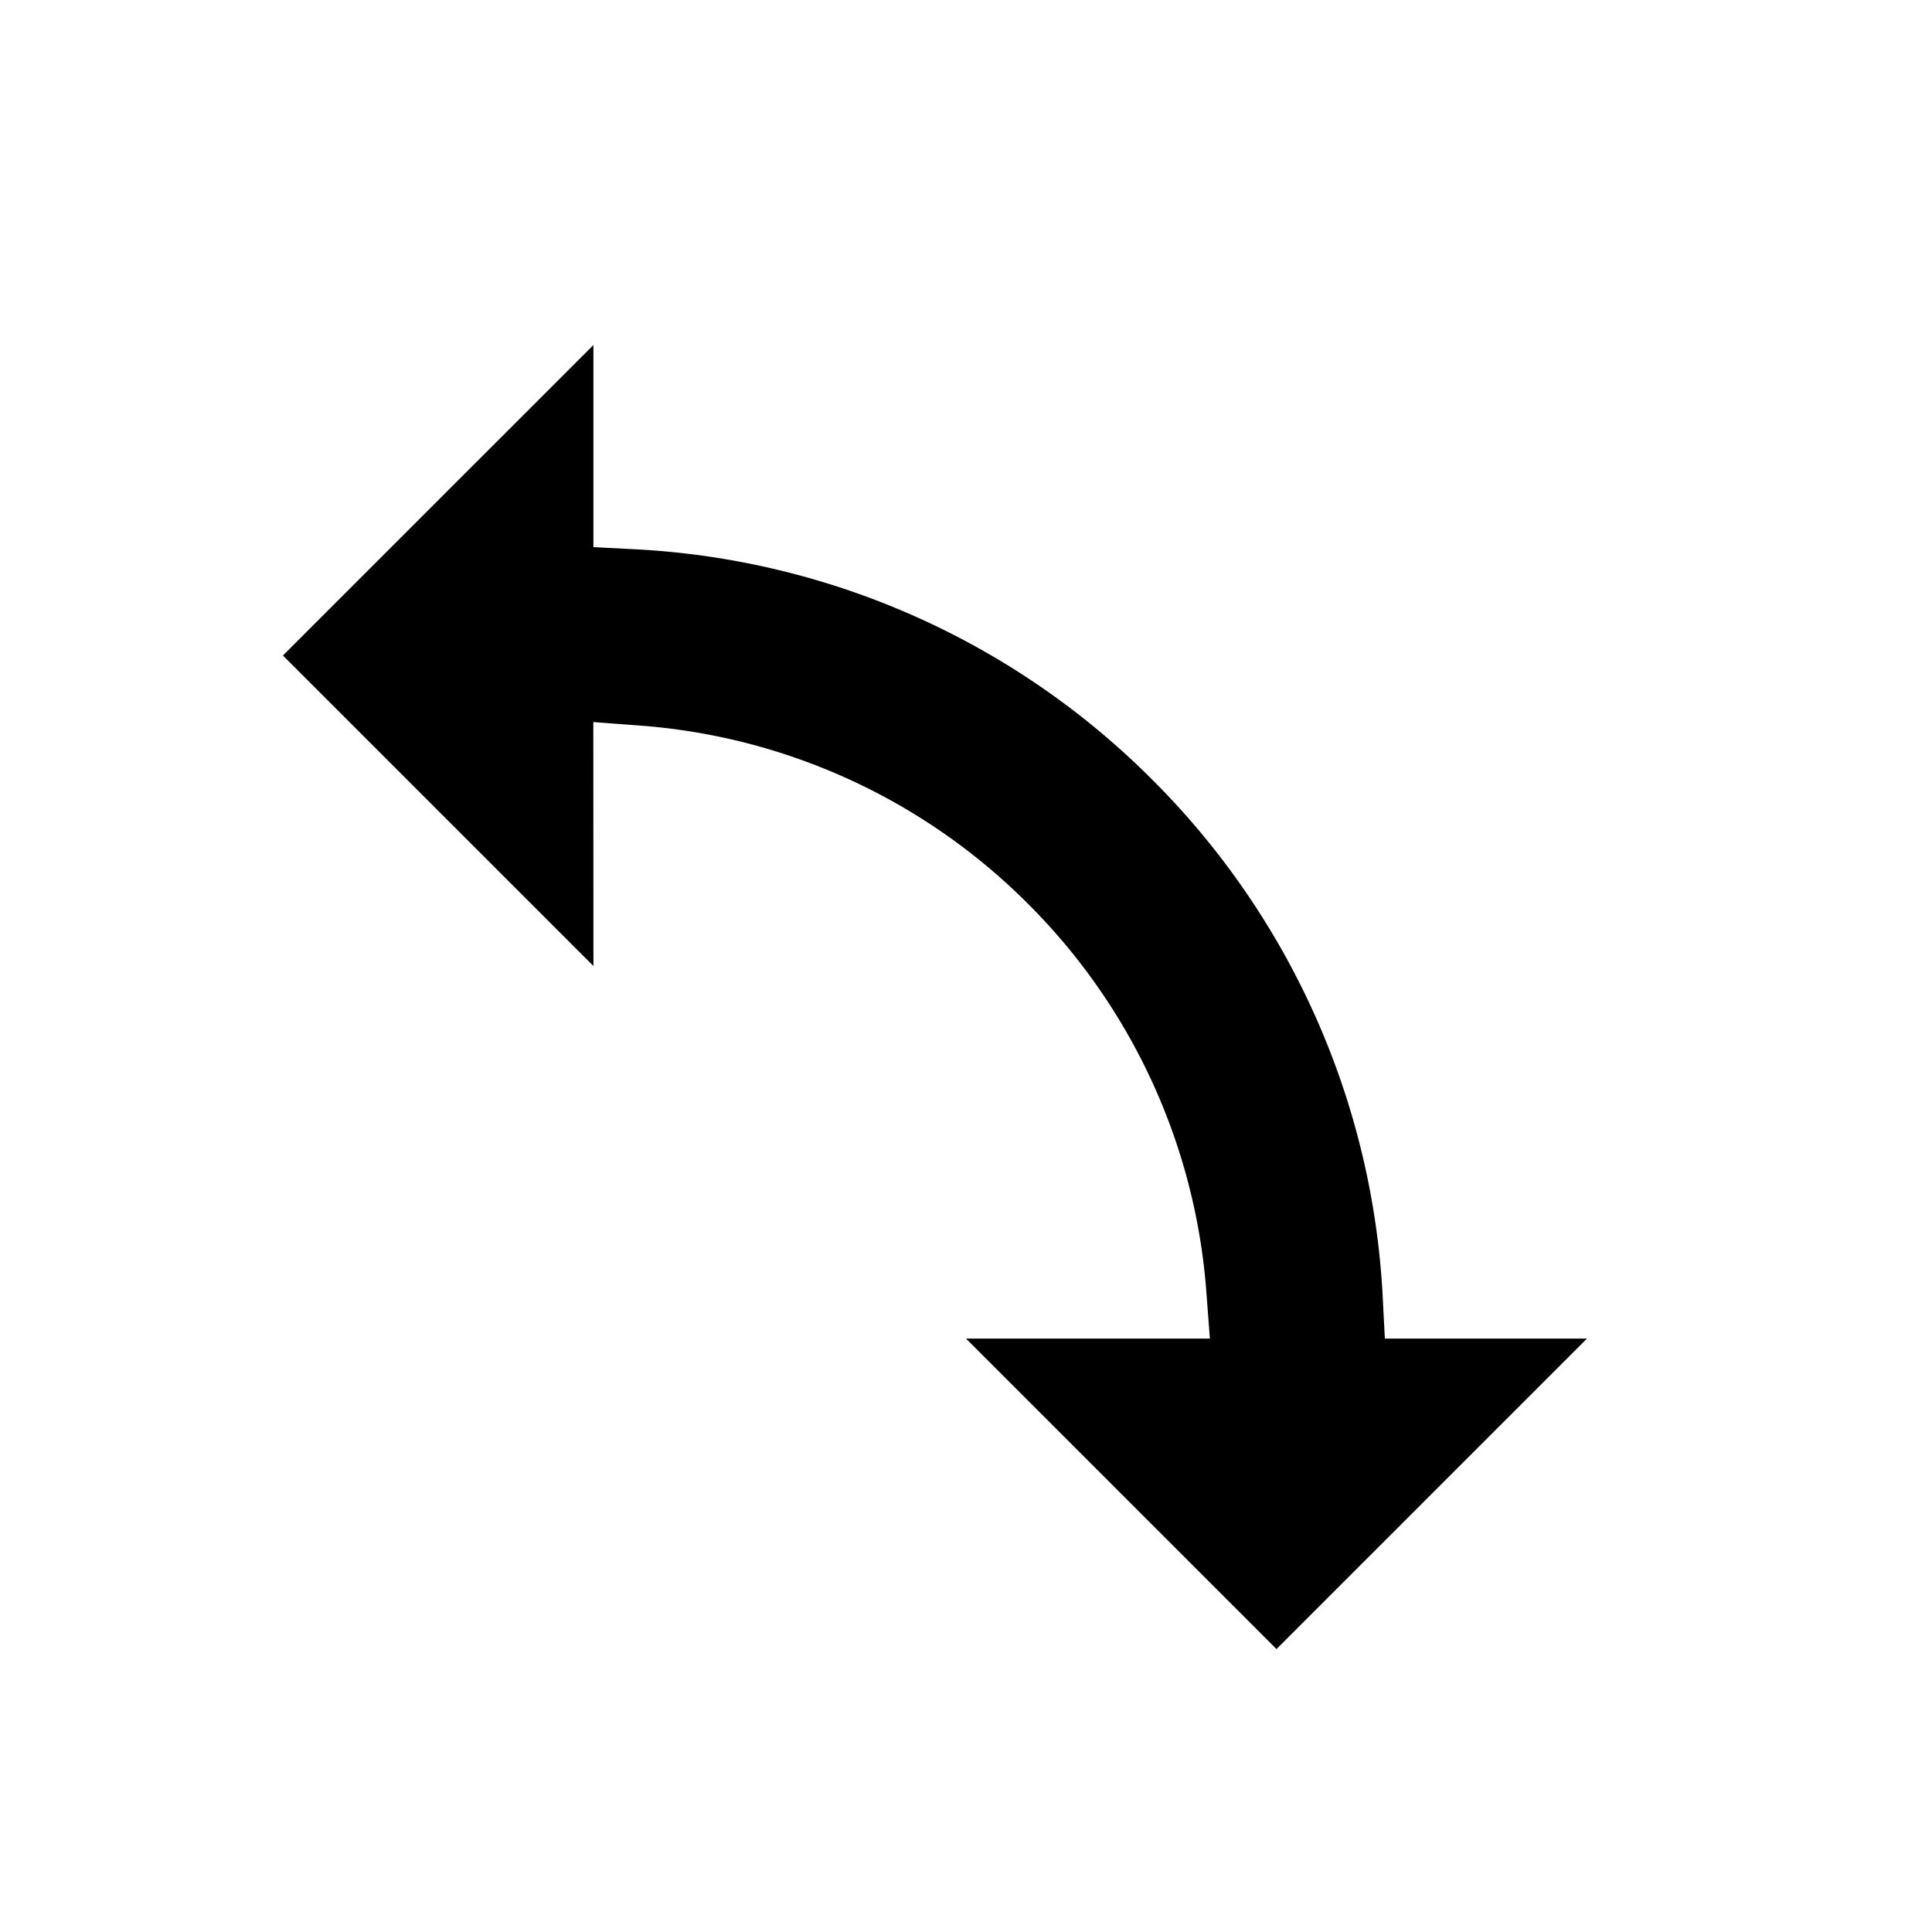 <svg width="22" height="22" xmlns="http://www.w3.org/2000/svg" xmlns:xlink="http://www.w3.org/1999/xlink"><defs><path d="M17.364 11.364A8.972 8.972 0 0 1 11 14a8.972 8.972 0 0 1-6.364-2.636L3 13V8h5l-2 2h.101A6.977 6.977 0 0 0 11 12a6.977 6.977 0 0 0 4.899-2H16l-2-2h5v5l-1.636-1.636z" id="b"/><filter x="-25%" y="-66.7%" width="150%" height="240.2%" filterUnits="objectBoundingBox" id="a"><feMorphology radius="1" operator="dilate" in="SourceAlpha" result="shadowSpreadOuter1"/><feOffset in="shadowSpreadOuter1" result="shadowOffsetOuter1"/><feGaussianBlur stdDeviation="1" in="shadowOffsetOuter1" result="shadowBlurOuter1"/><feComposite in="shadowBlurOuter1" in2="SourceAlpha" operator="out" result="shadowBlurOuter1"/><feColorMatrix values="0 0 0 0 0 0 0 0 0 0 0 0 0 0 0 0 0 0 0.4 0" in="shadowBlurOuter1"/></filter></defs><g transform="rotate(-135 11 11)"><use filter="url(#a)" xlink:href="#b"/><path stroke="#FFF" d="M17.355 12.062A9.466 9.466 0 0 1 11 14.5a9.466 9.466 0 0 1-6.355-2.438L2.5 14.207V7.5h6.707L6.771 9.936A6.473 6.473 0 0 0 11 11.5a6.473 6.473 0 0 0 4.23-1.564L12.792 7.5H19.5v6.707l-2.145-2.145z" fill-rule="evenodd"/></g></svg>